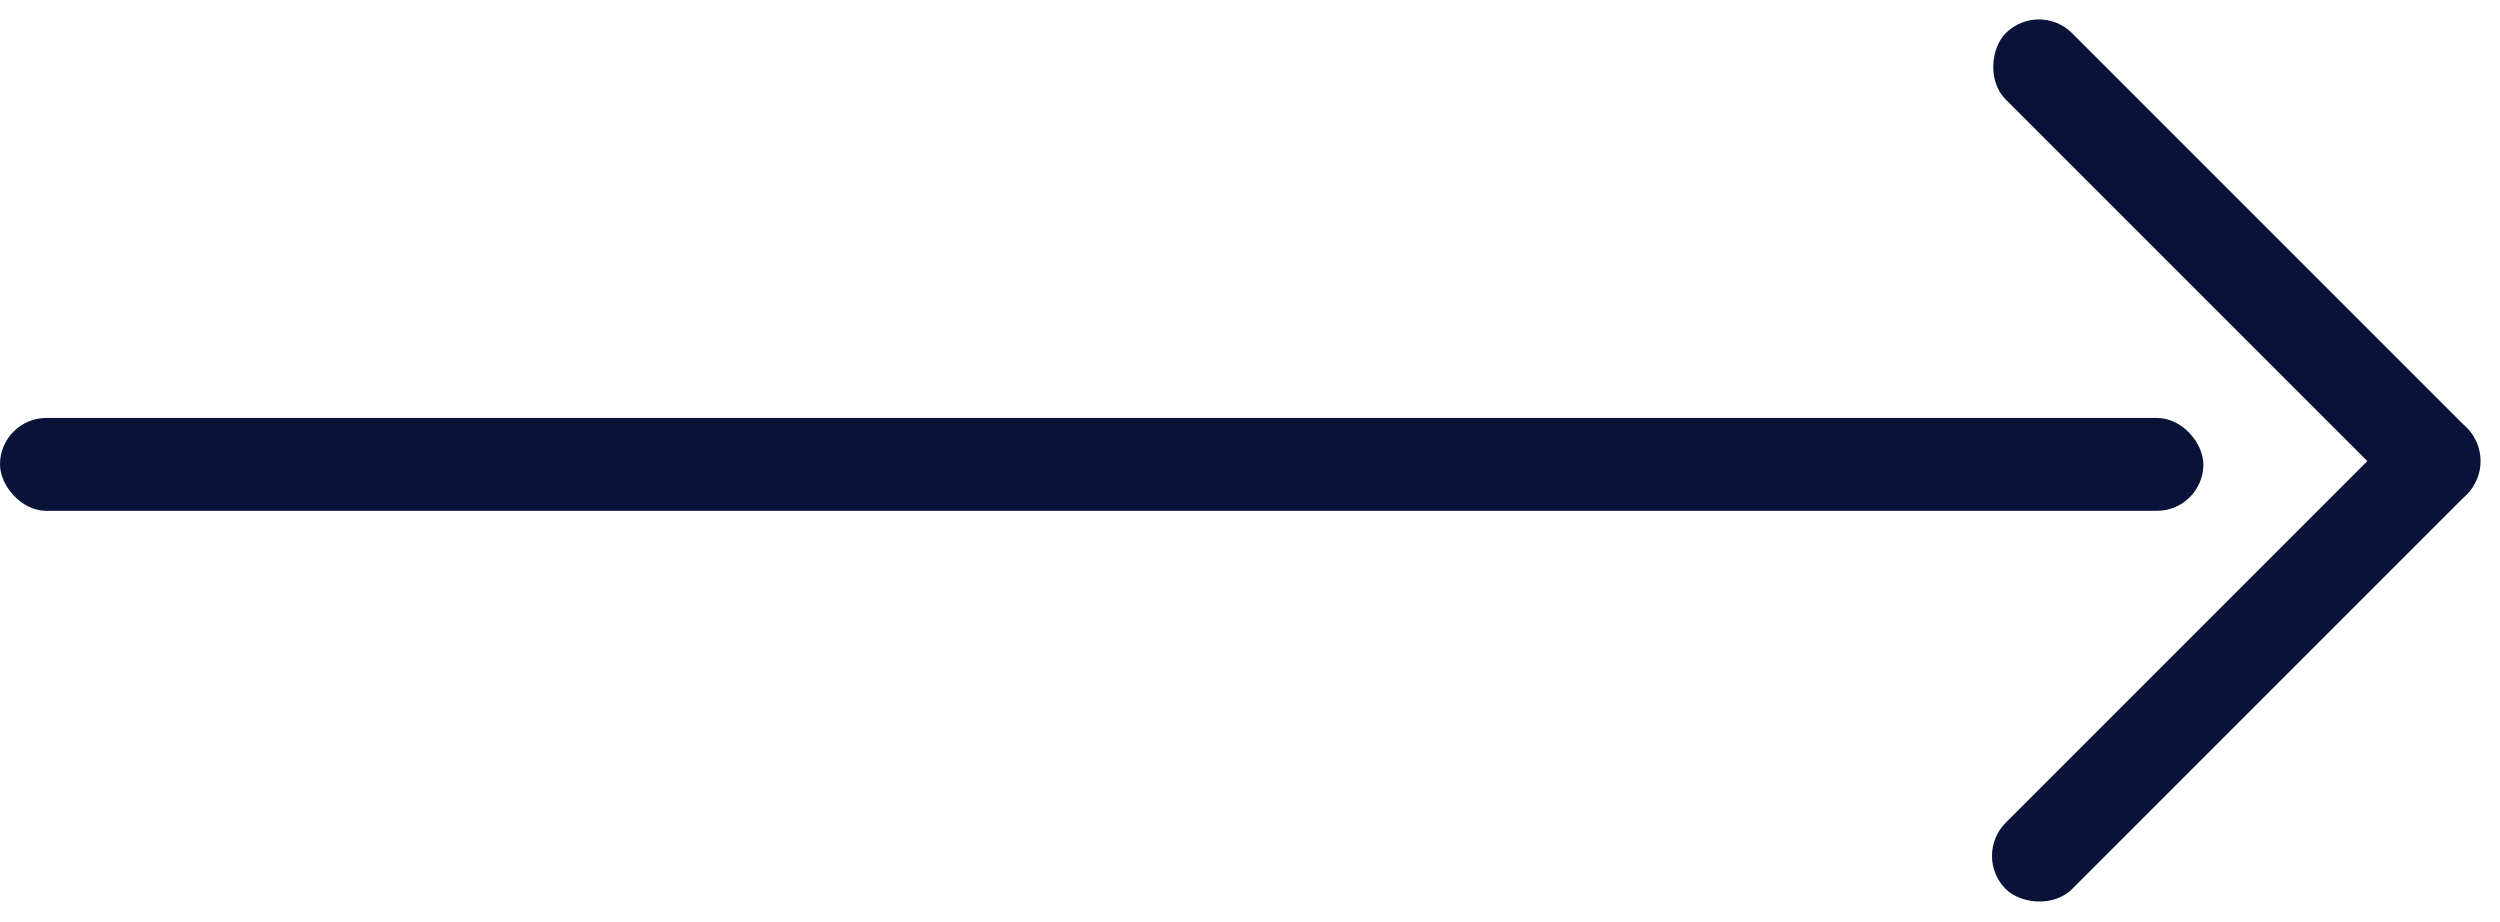 <svg xmlns="http://www.w3.org/2000/svg" width="67.4" height="24.863" viewBox="0 0 67.4 24.863"><defs><style>.a{fill:#091339;}</style></defs><g transform="translate(42)"><rect class="a" width="17.581" height="2.53" rx="1.265" transform="translate(12.969 0) rotate(45)"/><rect class="a" width="17.581" height="2.53" rx="1.265" transform="translate(11.18 23.074) rotate(-45)"/><rect class="a" width="59.403" height="2.504" rx="1.252" transform="translate(-42 11.268)"/></g></svg>